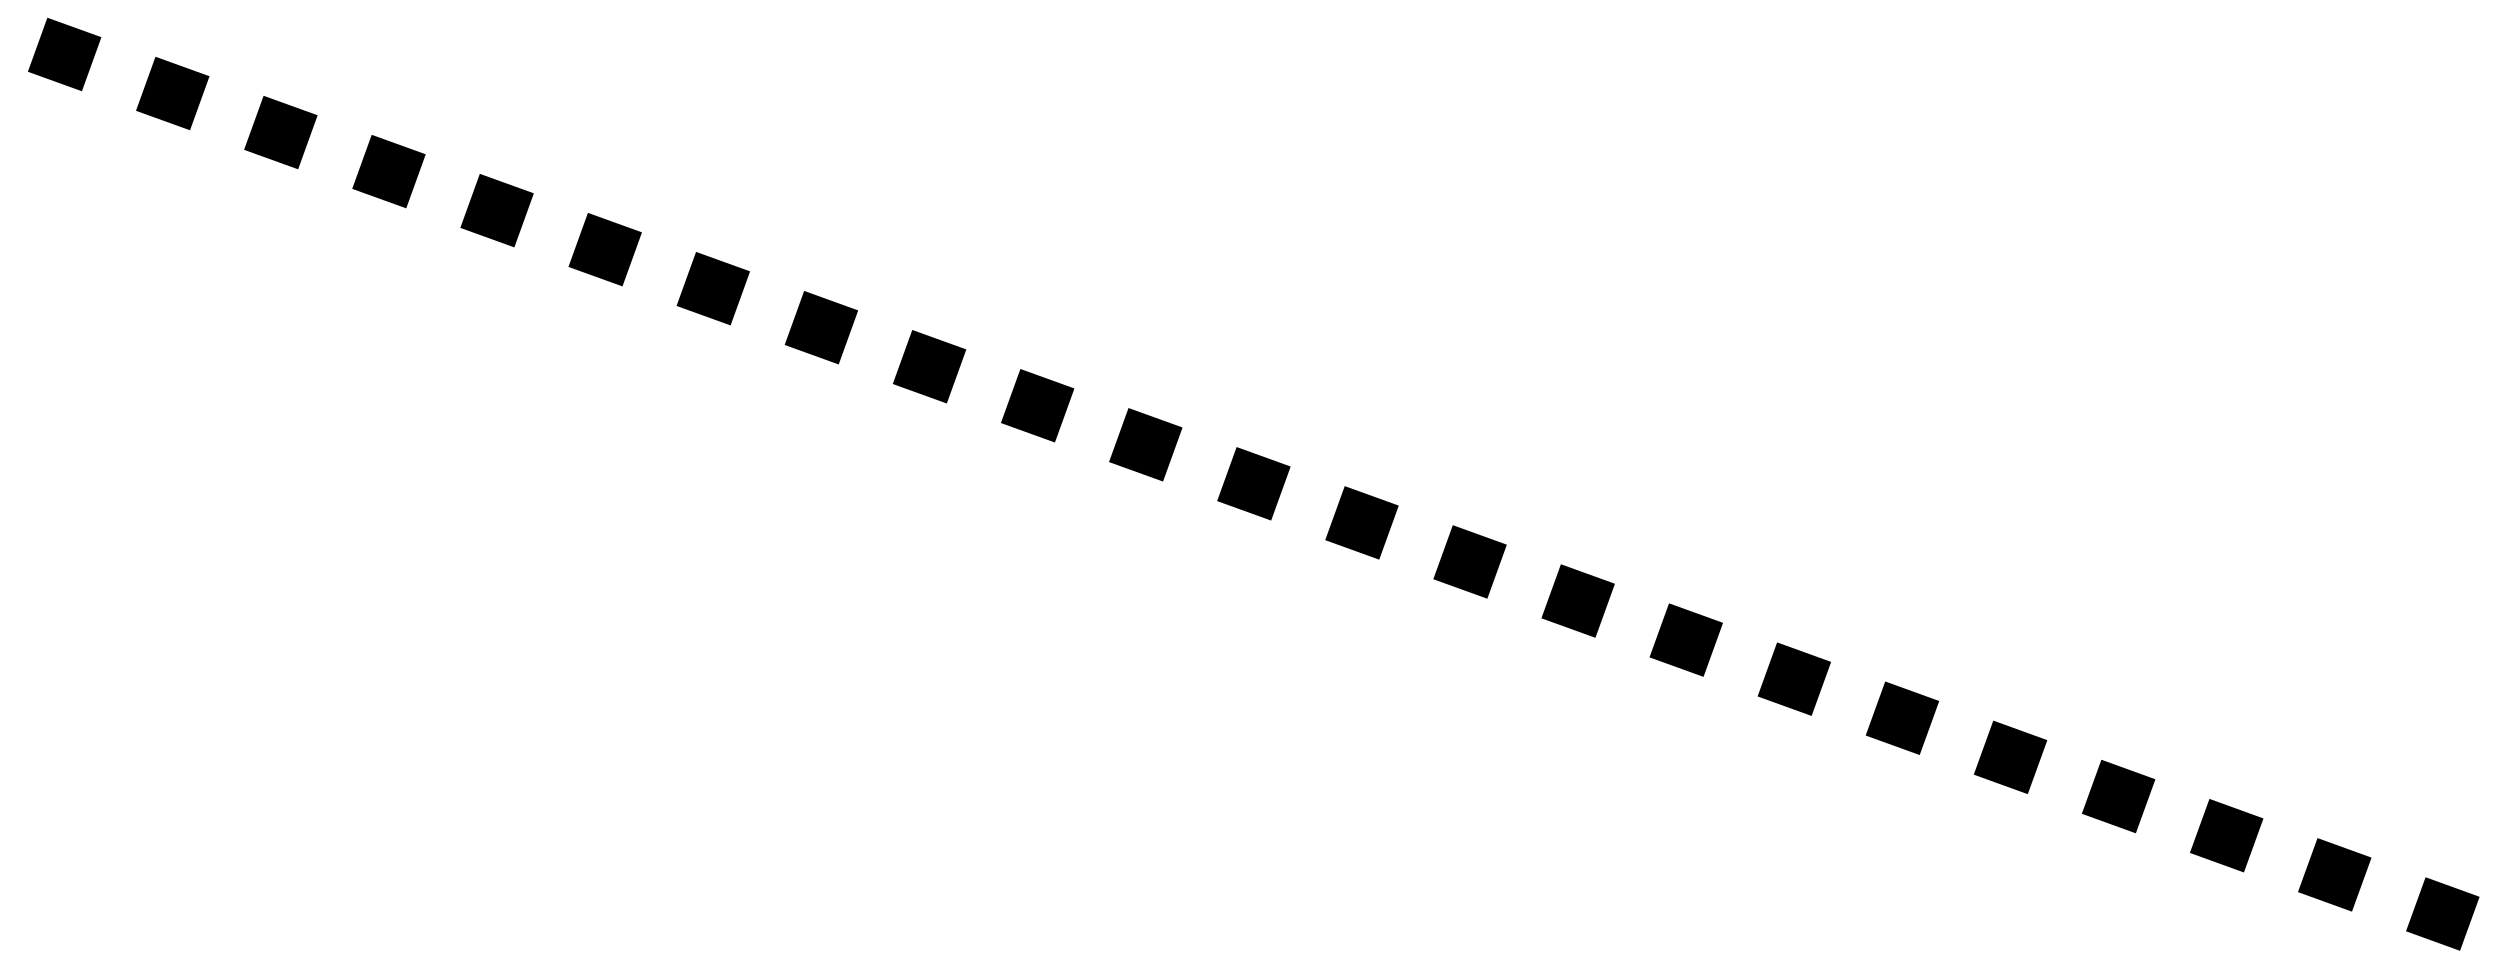 <?xml version="1.0" encoding="UTF-8" standalone="no"?><svg xmlns="http://www.w3.org/2000/svg" xmlns:xlink="http://www.w3.org/1999/xlink" clip-rule="evenodd" stroke-miterlimit="10" viewBox="0 0 174 68"><desc>SVG generated by Keynote</desc><defs></defs><g transform="matrix(1.00, 0.00, -0.00, -1.00, 0.0, 68.0)"><path d="M 169.6 61.3 C 113.1 40.8 56.5 20.4 0.0 0.0 " fill="none" stroke="#000000" stroke-width="4.00" stroke-dasharray="4.0, 4.0" transform="matrix(1.00, 0.00, 0.00, -1.00, 2.3, 65.0)"></path></g></svg>